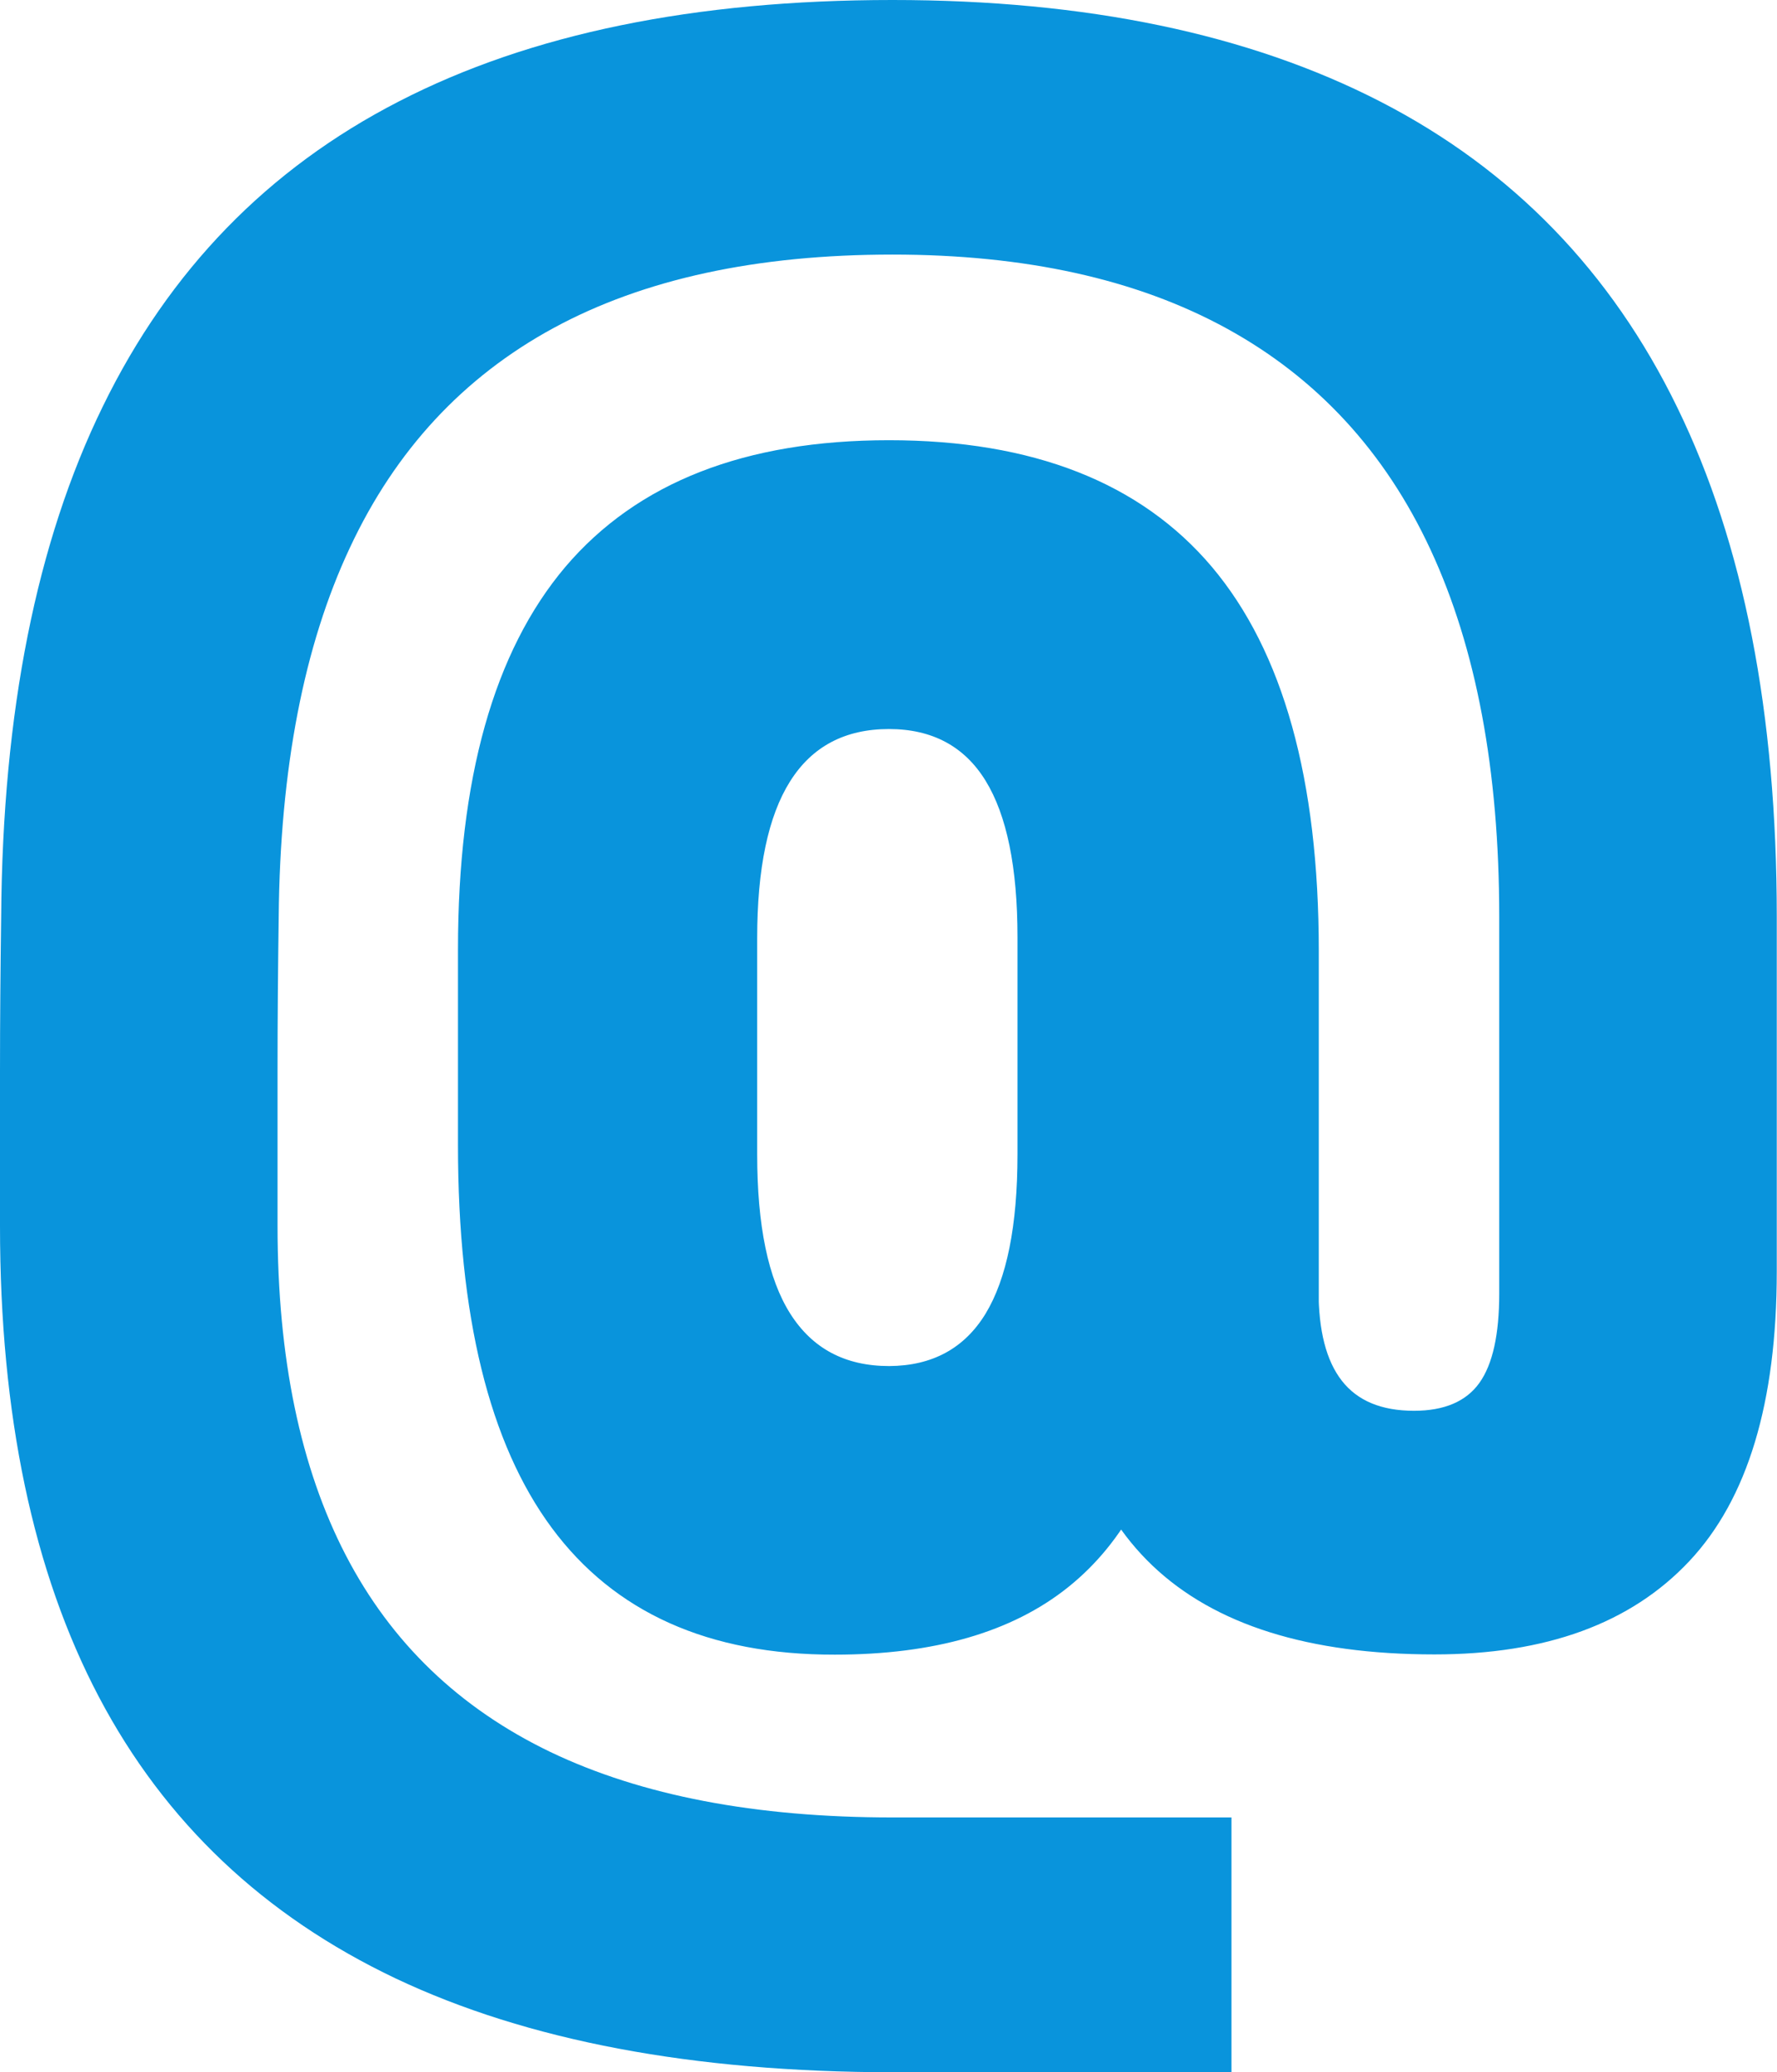<?xml version="1.0" encoding="utf-8"?>
<!-- Generator: Adobe Illustrator 24.2.0, SVG Export Plug-In . SVG Version: 6.00 Build 0)  -->
<svg version="1.1" id="Layer_1" xmlns="http://www.w3.org/2000/svg" xmlns:xlink="http://www.w3.org/1999/xlink" x="0px" y="0px"
	 viewBox="0 0 763.2 889.6" style="enable-background:new 0 0 763.2 889.6;" xml:space="preserve">
<style type="text/css">
	.st0{fill:#0994DC;}
</style>
<g>
	<path class="st0" d="M169.9,849.4c-56.6-26.9-99.1-67.1-127.4-120.8S0,607.4,0,526.4c0-22.1,0-44.3,0-66.4
		c0-22.1,0.2-44.3,0.5-66.4c0.6-87.9,15.2-161,43.7-219.2C72.7,116,115.1,72.4,171.4,43.5C227.7,14.5,298.3,0,383.3,0
		C466.6,0,536.5,14.6,593,43.7c56.5,29.1,99,72.9,127.4,131.3c28.5,58.4,42.7,131.3,42.7,218.5v152.3c0,56.3-12.5,97.8-37.6,124.5
		s-61.5,40-109.4,40c-54,0-94.4-12.7-121.1-38.1s-40-63.8-40-115.3l111.3-2.9c0,17.3,3.3,30.2,10,38.8s17,12.9,31,12.9
		c13,0,22.4-4,28.1-12s8.5-20.8,8.5-38.3V393.5c0-62.8-9.9-115.3-29.5-157.5s-48.9-73.8-87.6-95s-86.6-31.7-143.5-31.7
		c-58.3,0-106.8,10.5-145.5,31.5s-68,52.5-87.6,94.5c-19.7,42-29.9,94.7-30.5,158.2c-0.3,21.8-0.5,43.8-0.5,65.9
		c0,22.1,0,44.4,0,66.9c0,56.7,9.8,103.8,29.3,141.4c19.5,37.6,48.8,65.7,87.9,84.5c39.1,18.7,88,28.1,147,28.1h145.5v109.4H383.3
		C297.7,889.6,226.5,876.2,169.9,849.4z M237,656c-26.9-36.3-40.3-91.1-40.3-164.3v-84c0-73.3,15.4-128,46.1-164.3
		C273.7,207.1,320,189,381.8,189s108.1,18.2,138.7,54.4c30.6,36.3,45.9,91.2,45.9,164.8v157.7l-61.5,28.3
		c-6.5,38.8-21.9,67.8-46.1,87.2s-57.7,29-100.3,29C304.4,710.5,263.9,692.3,237,656z M423.3,564c9.1-15,13.7-37.8,13.7-68.4v-93.3
		c0-29.9-4.6-52.3-13.7-67.1c-9.1-14.8-23-22.2-41.5-22.2c-37.8,0-56.6,30-56.6,89.8v92.8c0,30.6,4.7,53.4,14.2,68.4
		s23.6,22.5,42.5,22.5C400.4,586.4,414.2,578.9,423.3,564z"/>
</g>
</svg>
